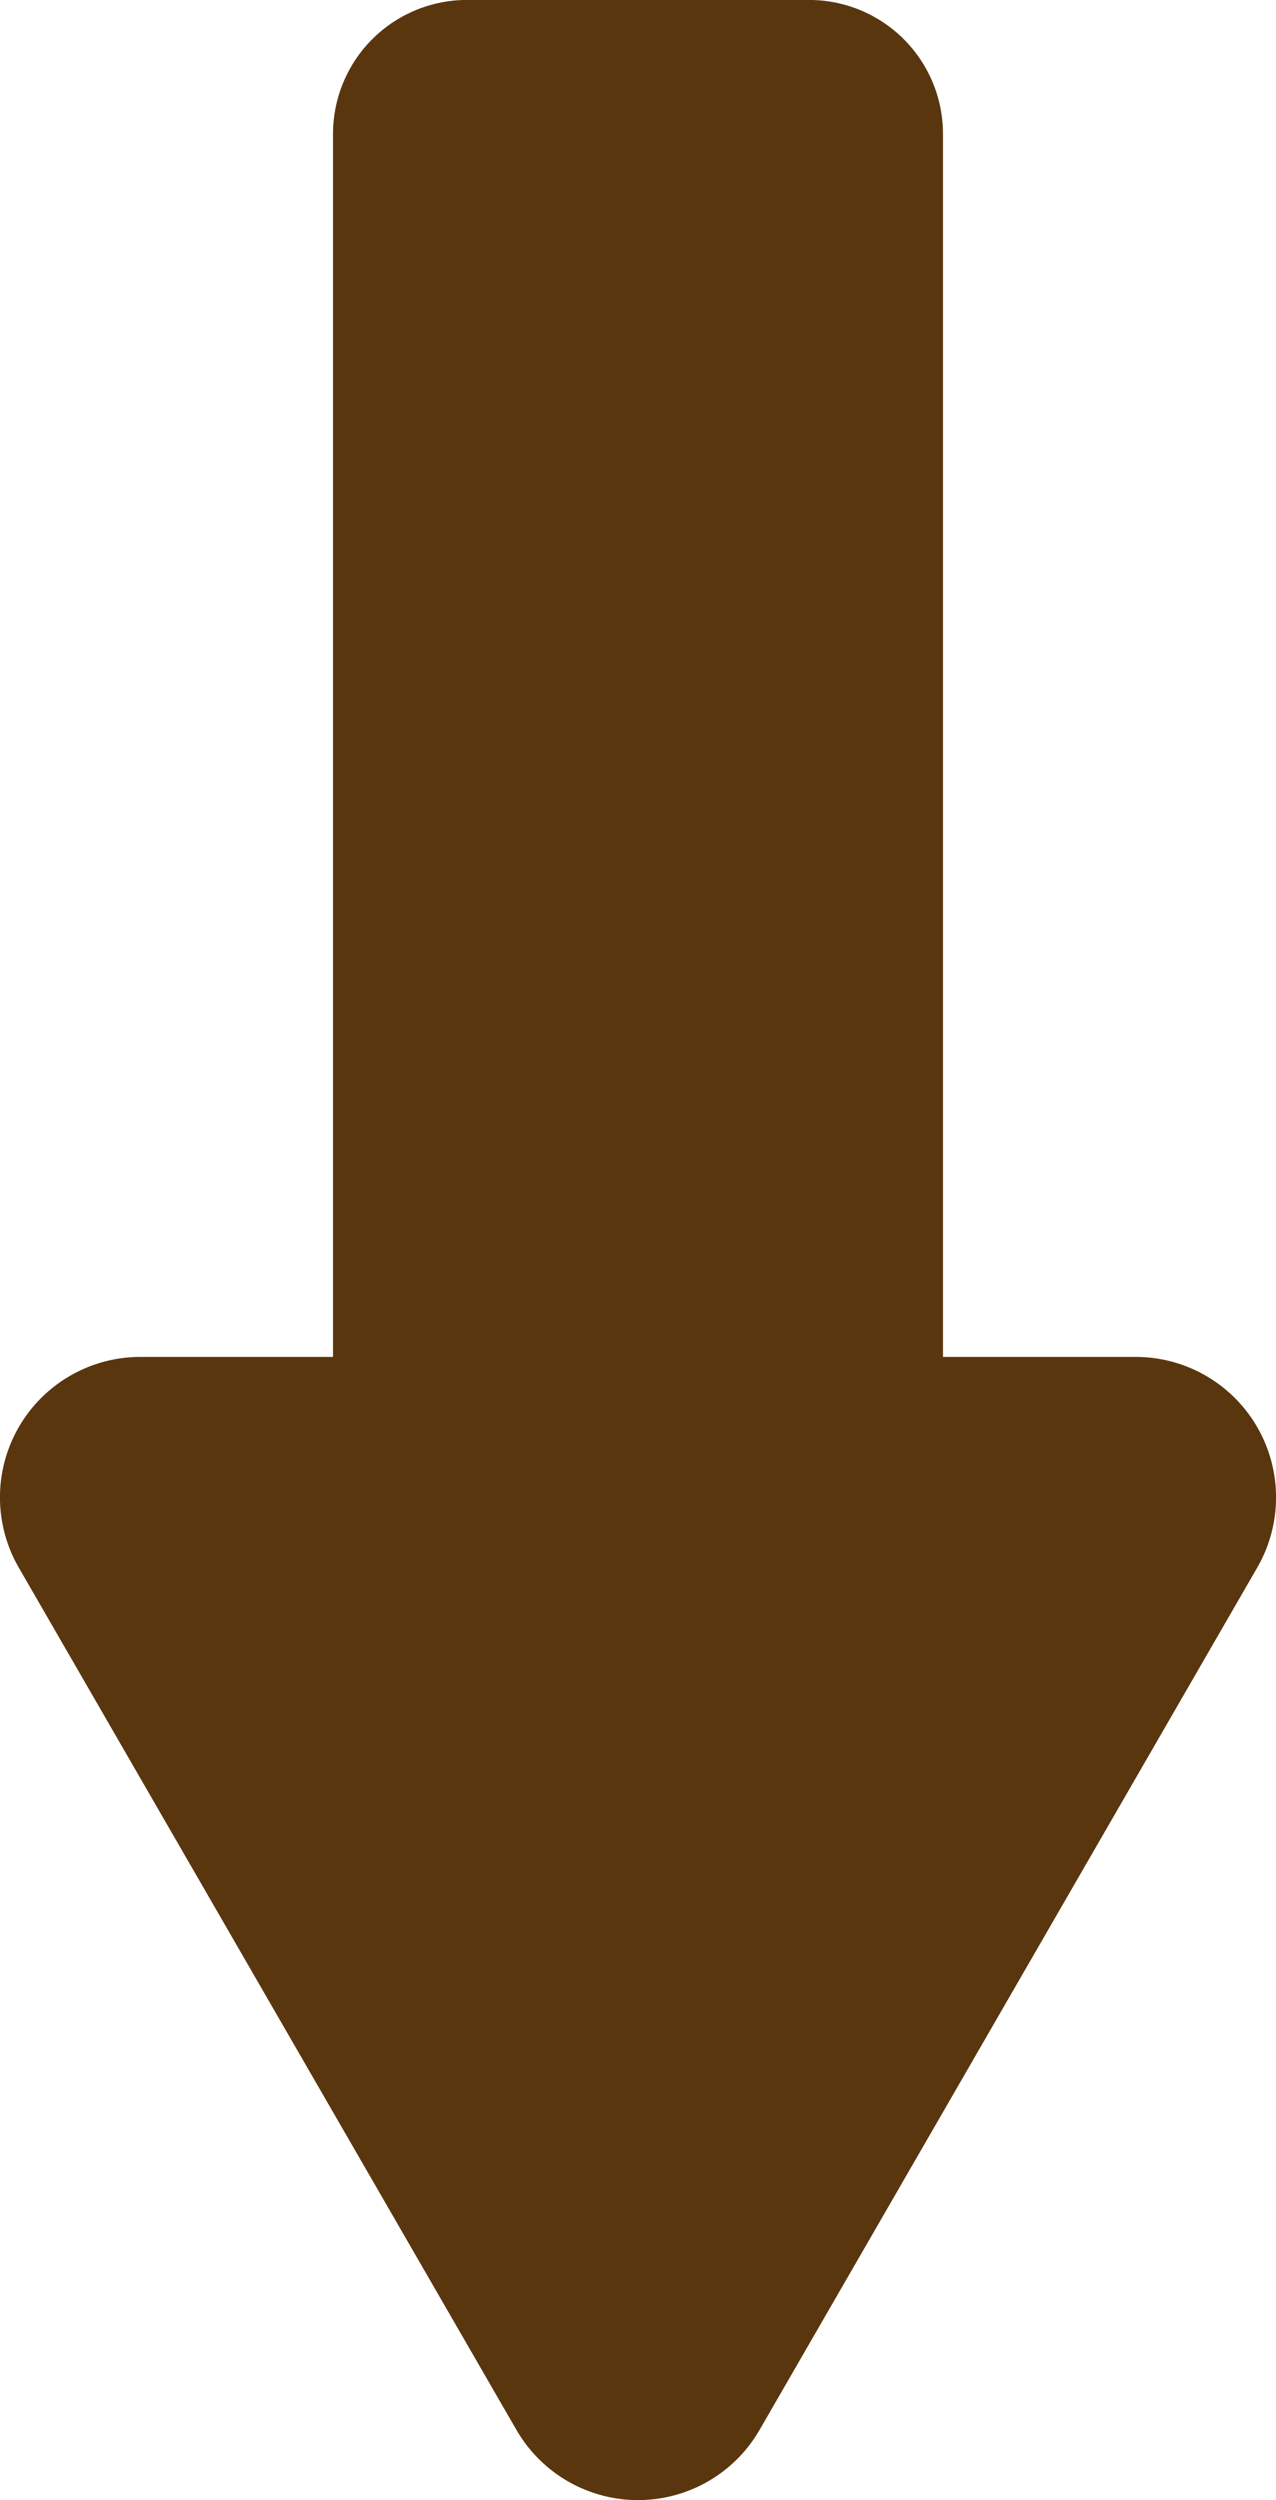 <?xml version="1.0" encoding="UTF-8" standalone="no"?>
<!-- Created with Inkscape (http://www.inkscape.org/) -->

<svg
   width="13.574mm"
   height="26.585mm"
   viewBox="0 0 13.574 26.585"
   version="1.1"
   id="svg5"
   inkscape:version="1.3 (0e150ed, 2023-07-21)"
   sodipodi:docname="arrow.svg"
   inkscape:export-filename="../../Programming/new-movelo-website/public/arrow.svg"
   inkscape:export-xdpi="25.4"
   inkscape:export-ydpi="25.4"
   xmlns:inkscape="http://www.inkscape.org/namespaces/inkscape"
   xmlns:sodipodi="http://sodipodi.sourceforge.net/DTD/sodipodi-0.dtd"
   xmlns="http://www.w3.org/2000/svg"
   xmlns:svg="http://www.w3.org/2000/svg">
  <sodipodi:namedview
     id="namedview7"
     pagecolor="#ffffff"
     bordercolor="#666666"
     borderopacity="1.0"
     inkscape:showpageshadow="2"
     inkscape:pageopacity="0.0"
     inkscape:pagecheckerboard="0"
     inkscape:deskcolor="#d1d1d1"
     inkscape:document-units="mm"
     showgrid="false"
     inkscape:zoom="2.6276833"
     inkscape:cx="42.813378"
     inkscape:cy="106.74802"
     inkscape:window-width="1464"
     inkscape:window-height="916"
     inkscape:window-x="53"
     inkscape:window-y="38"
     inkscape:window-maximized="0"
     inkscape:current-layer="layer1" />
  <defs
     id="defs2" />
  <g
     inkscape:label="Layer 1"
     inkscape:groupmode="layer"
     id="layer1"
     transform="translate(-90.125,-143.921)">
    <path
       id="rect10428"
       style="fill:#5a360f;fill-opacity:1;stroke:#5a360f;stroke-width:2.849;stroke-linecap:square;stroke-linejoin:round;stroke-opacity:1;paint-order:stroke fill markers"
       d="m 95.092,145.345 h 3.64 v 14.161 h -3.64 z"
       inkscape:export-filename="sidewaysArrow.svg"
       inkscape:export-xdpi="25.4"
       inkscape:export-ydpi="25.4" />
    <path
       id="path11990"
       style="fill:#5a360f;fill-opacity:1;stroke:#5a360f;stroke-width:2.987;stroke-linecap:square;stroke-linejoin:round;stroke-opacity:1;paint-order:stroke fill markers"
       inkscape:transform-center-y="-1.0331209e-06"
       d="m 96.912,169.012 -5.294,-9.169 h 10.588 z"
       inkscape:transform-center-x="3.808848" />
  </g>
</svg>
